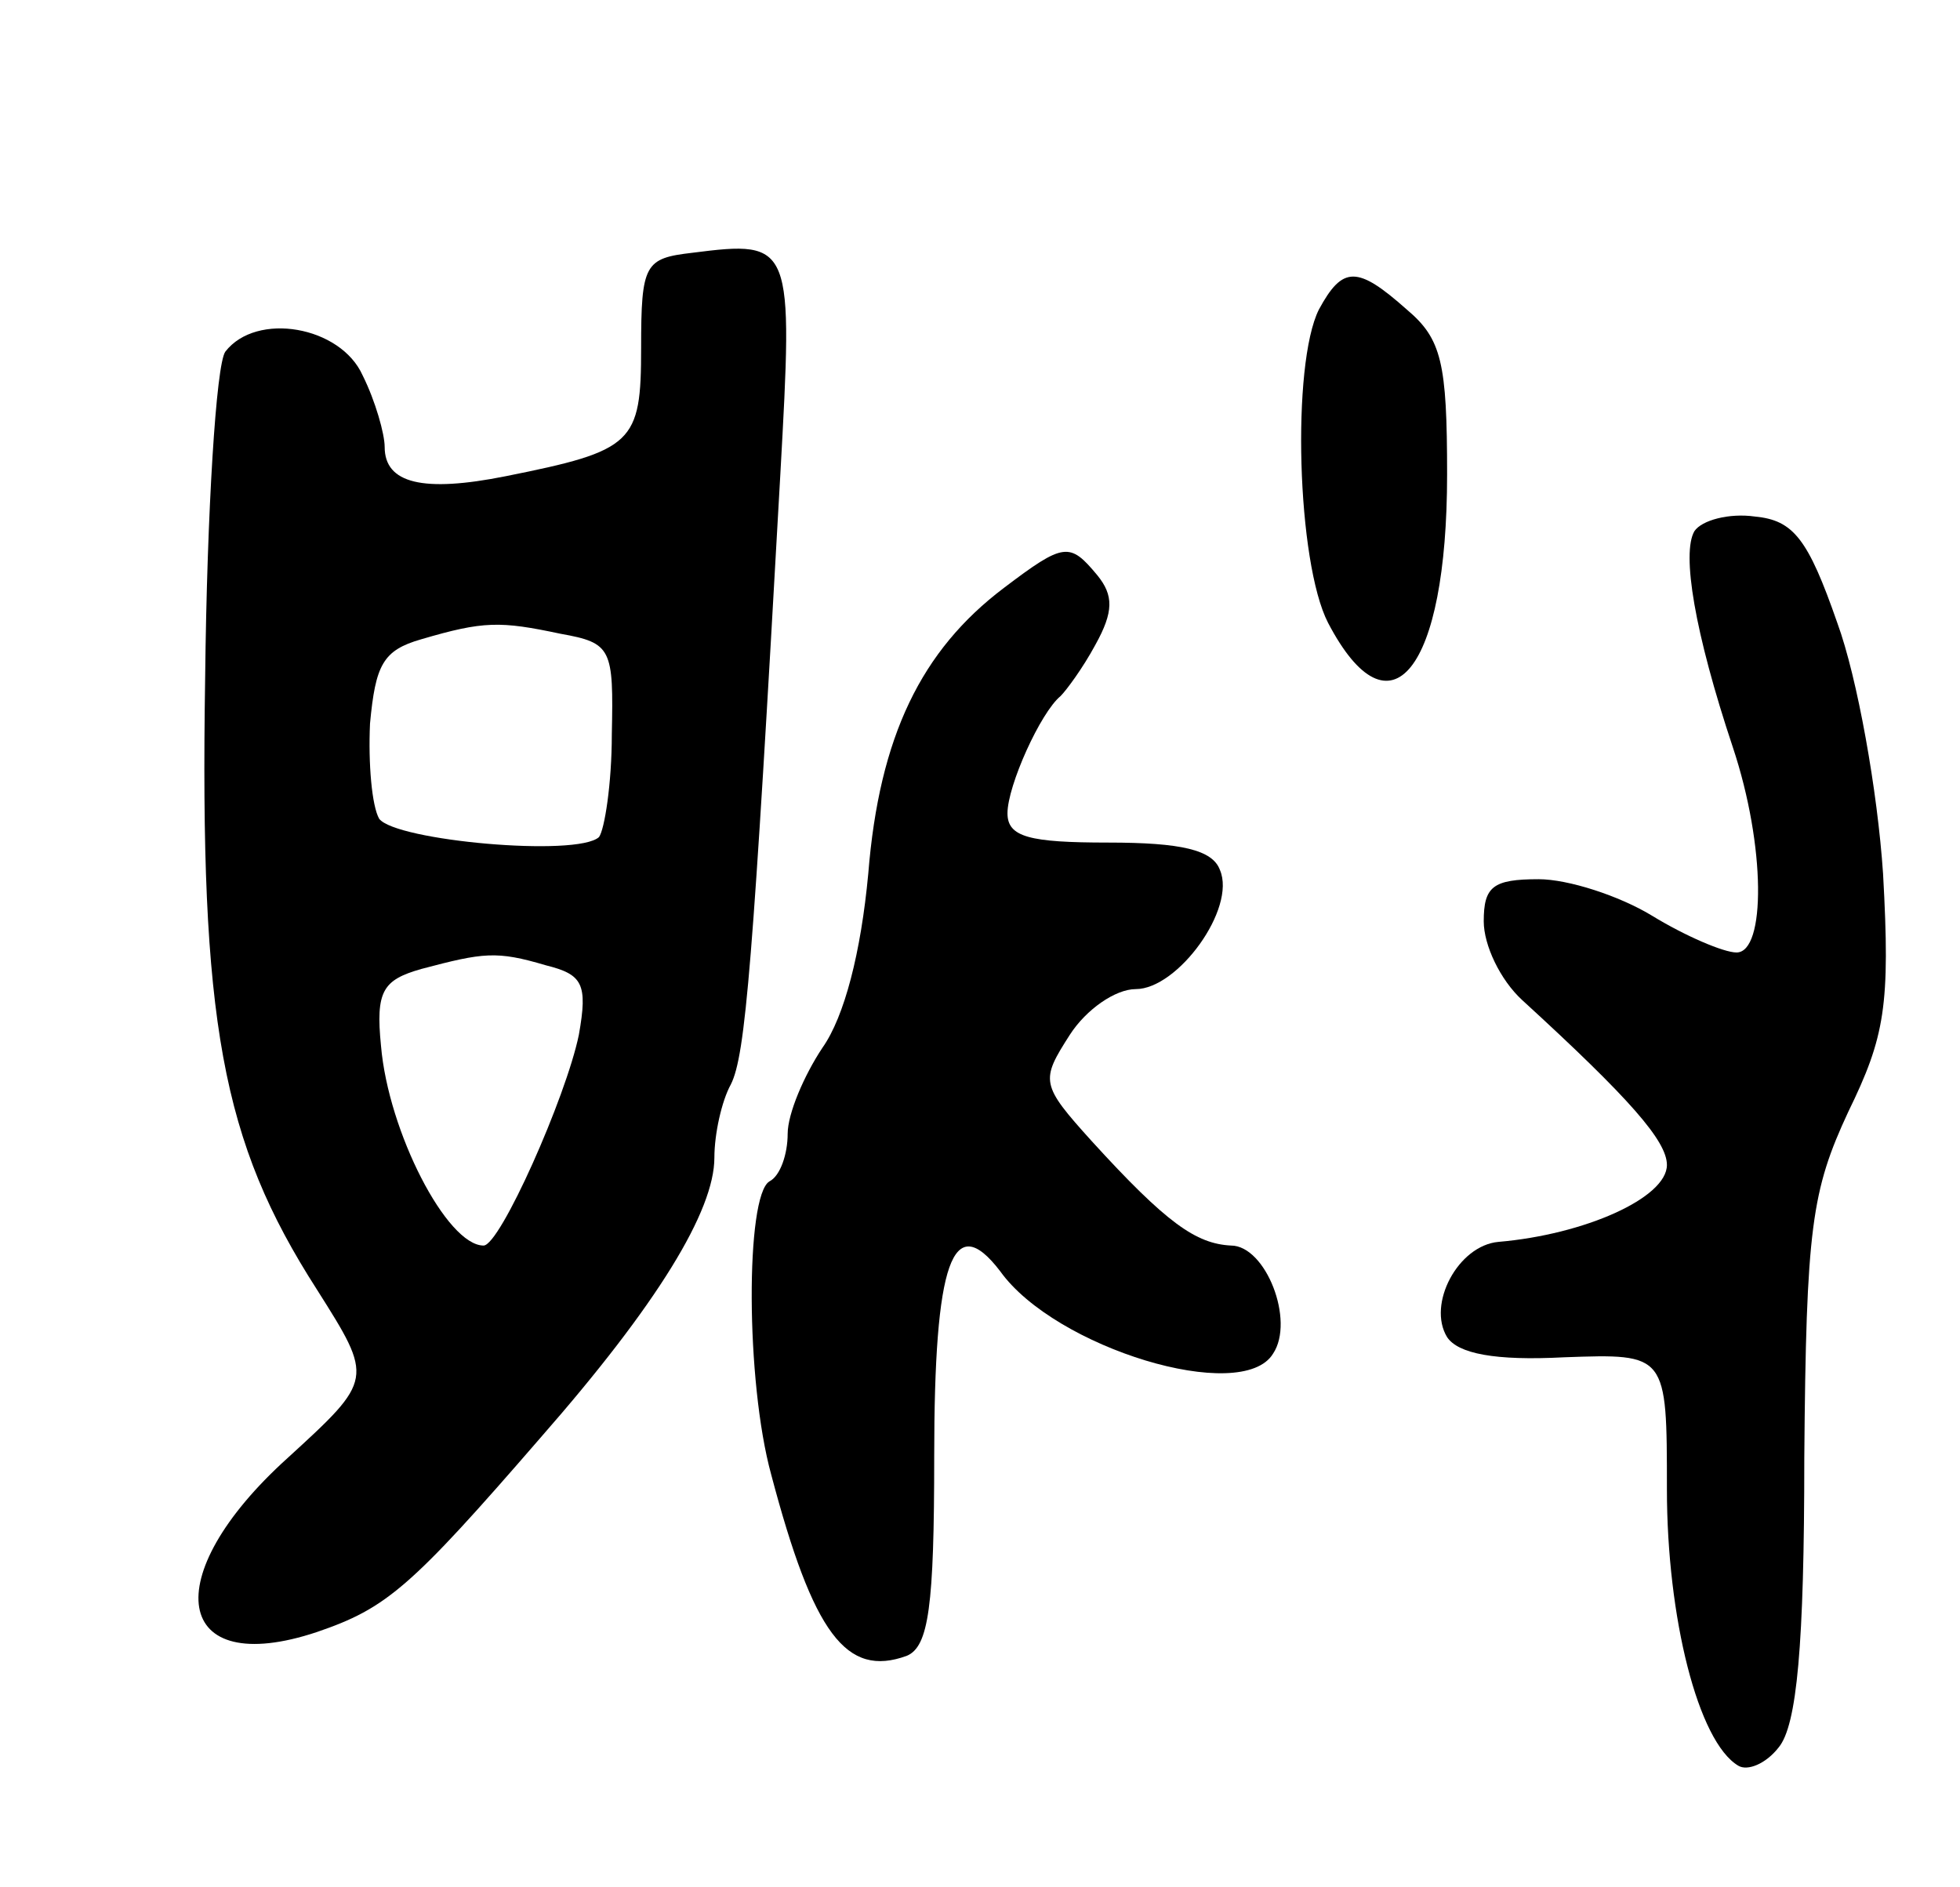 <svg version="1.0" xmlns="http://www.w3.org/2000/svg"
 width="107pt" height="103pt" viewBox="0 0 107 103"
 preserveAspectRatio="xMidYMid meet">
<g transform="translate(0,103) scale(0.1,-0.1)"
fill="#000000" stroke="none">
<path d="M378 892 c-26 -3 -28 -6 -28 -52 0 -52 -4 -56 -74 -70 -45 -9 -66 -4
-66 16 0 7 -5 25 -12 39 -12 27 -58 35 -75 13 -5 -7 -10 -87 -11 -178 -3 -188
9 -253 61 -334 31 -49 31 -49 -16 -92 -72 -65 -62 -121 16 -95 38 13 51 24
122 106 64 73 95 124 95 153 0 13 4 31 9 40 8 16 12 65 27 333 7 126 7 128
-48 121z m-72 -208 c28 -5 29 -8 28 -55 0 -27 -4 -52 -7 -56 -12 -11 -111 -2
-120 10 -4 7 -6 30 -5 52 3 32 7 40 28 46 34 10 43 10 76 3z m-8 -181 c20 -5
23 -10 18 -38 -7 -34 -43 -115 -52 -115 -20 0 -52 62 -56 109 -3 30 1 36 22
42 34 9 41 10 68 2z"/>
<path d="M720 861 c-15 -30 -12 -138 5 -171 34 -65 65 -26 65 81 0 61 -3 74
-22 90 -27 24 -35 24 -48 0z"/>
<path d="M925 740 c-7 -12 0 -55 21 -118 18 -54 18 -112 2 -112 -7 0 -28 9
-46 20 -18 11 -46 20 -62 20 -25 0 -30 -4 -30 -23 0 -13 9 -32 21 -43 59 -54
79 -77 79 -90 0 -18 -45 -38 -92 -42 -22 -2 -39 -34 -28 -52 6 -9 26 -13 64
-11 56 2 56 2 56 -72 0 -70 17 -138 39 -151 5 -3 15 1 22 10 10 12 14 56 14
158 1 126 4 146 24 189 20 41 23 58 19 130 -3 45 -14 107 -25 137 -16 46 -24
56 -45 58 -14 2 -29 -2 -33 -8z"/>
<path d="M548 709 c-45 -34 -68 -81 -74 -156 -4 -43 -13 -78 -25 -95 -10 -15
-19 -36 -19 -47 0 -11 -4 -23 -10 -26 -13 -8 -13 -109 1 -160 23 -87 41 -111
74 -99 12 5 15 27 15 109 0 106 10 135 36 101 30 -42 132 -73 149 -45 12 18
-4 59 -23 59 -19 1 -35 12 -76 57 -28 31 -28 33 -12 58 9 14 25 25 36 25 23 0
55 44 46 65 -4 11 -21 15 -61 15 -43 0 -55 3 -55 16 0 15 18 55 29 64 3 3 12
15 19 28 10 18 10 27 1 38 -15 18 -18 18 -51 -7z"/>
</g>
</svg>
